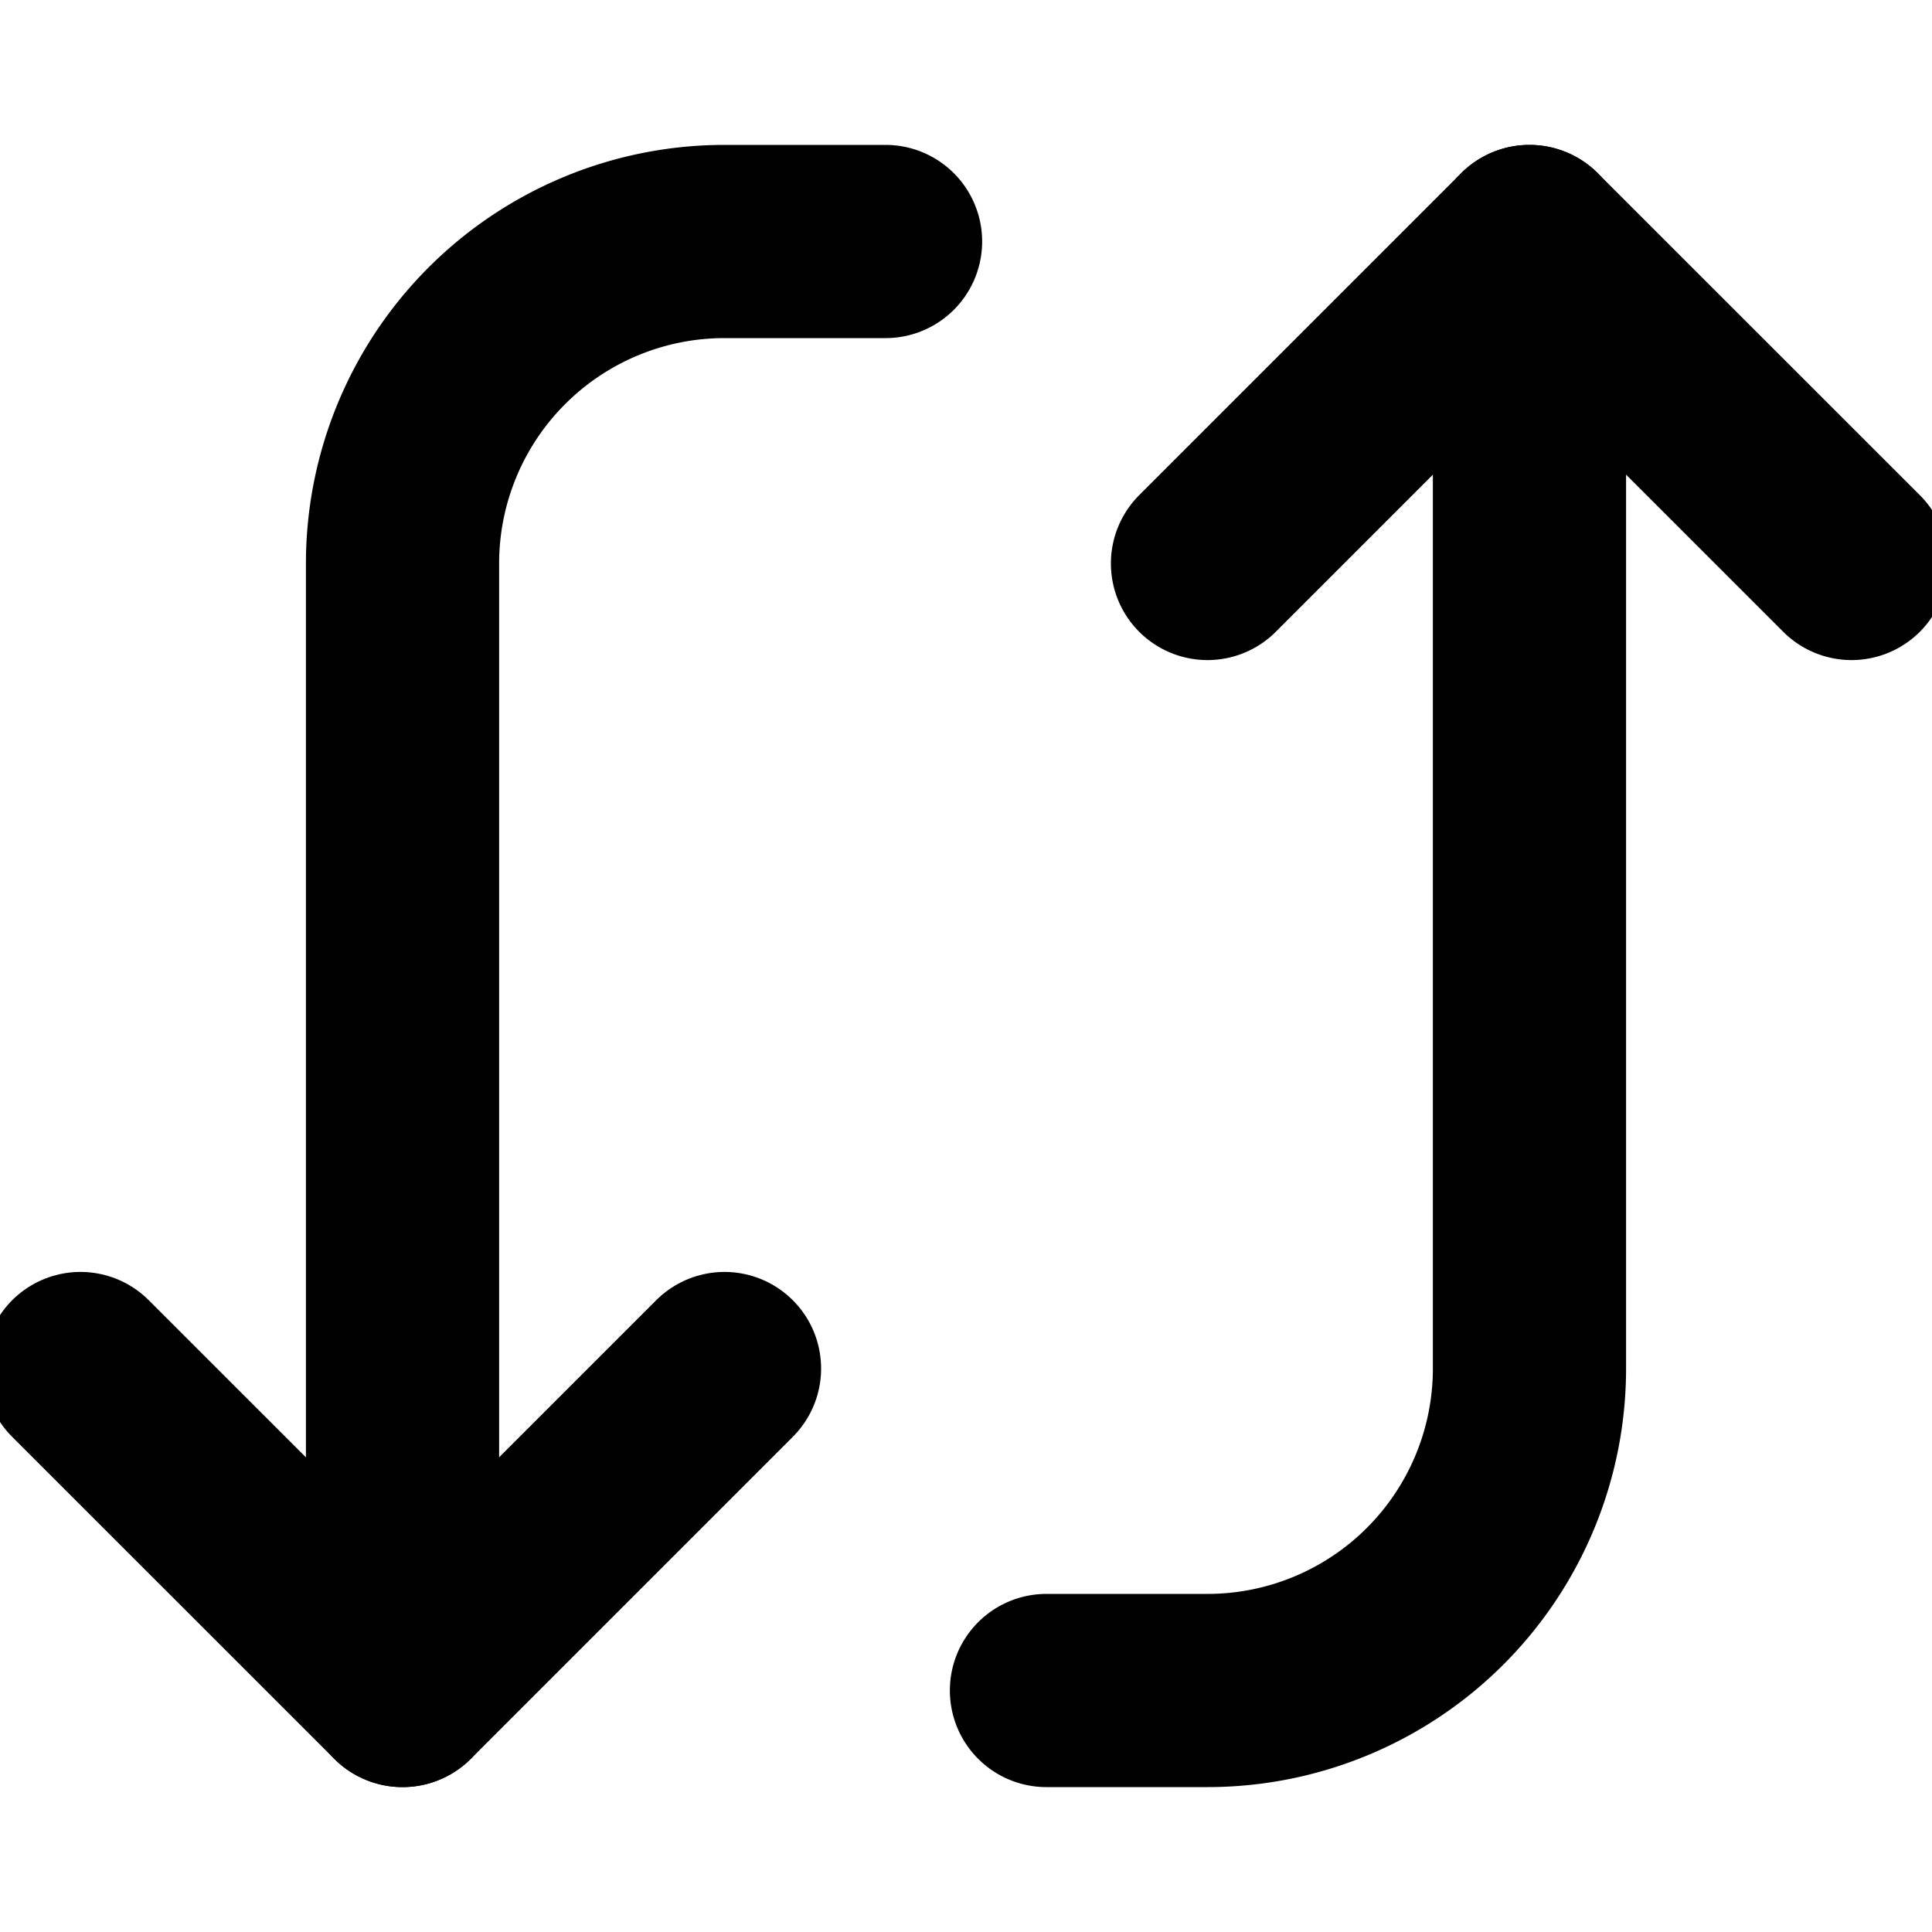 <svg xmlns="http://www.w3.org/2000/svg" width="20" height="20" fill="none">
  <g stroke="currentColor" stroke-linecap="round" stroke-linejoin="round" stroke-width="2">
    <path d="M.833 14.167 4.167 17.5 7.5 14.167"></path>
    <path
      d="M9.167 2.5H7.5a3.333 3.333 0 0 0-3.333 3.333V17.5m15-11.667L15.833 2.5 12.5 5.833"
    ></path>
    <path d="M10.833 17.5H12.5a3.333 3.333 0 0 0 3.333-3.333V2.5"></path>
  </g>
</svg>
